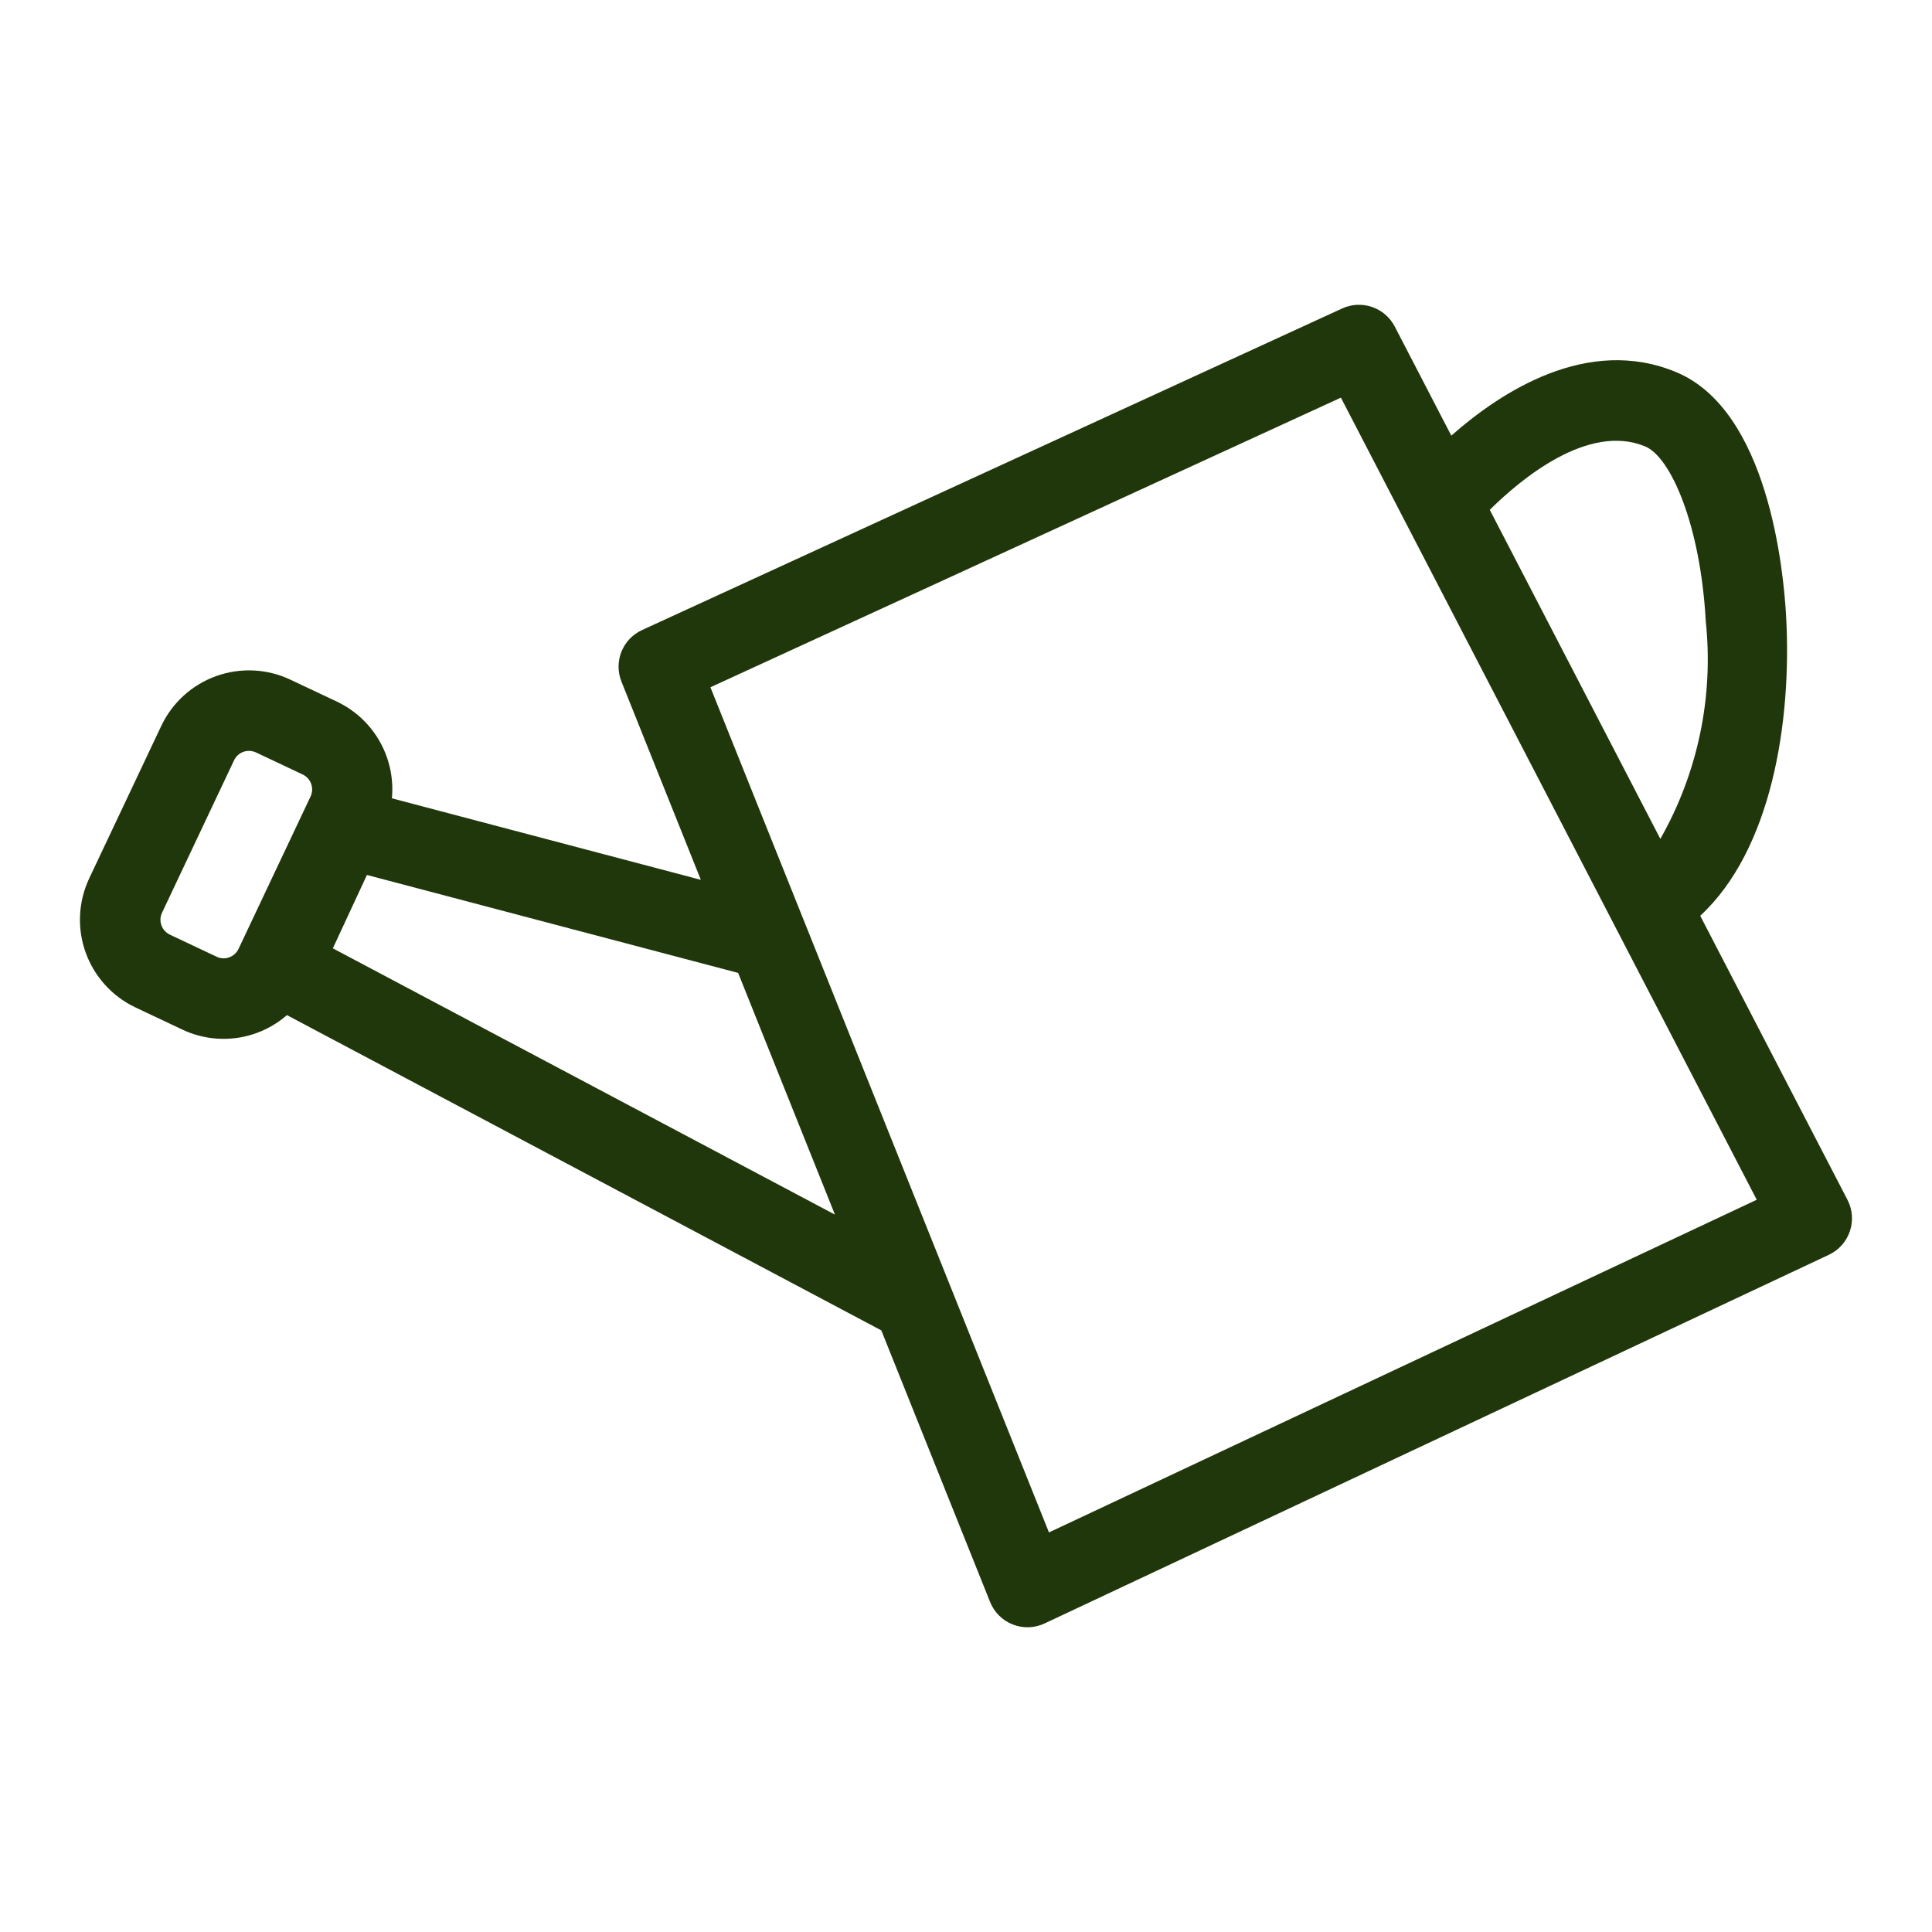 <?xml version="1.0" encoding="UTF-8"?>
<svg width="1200pt" height="1200pt" version="1.1" viewBox="0 0 1200 1200" xmlns="http://www.w3.org/2000/svg">
 <path fill="#1F370A" d="m1147.5 745.24-91.461-176.43c44.117-40.793 56.961-119.85 53.363-185.84-1.625-29.578-11.316-127.98-68.176-151.78-55.148-23.07-109.11 12.297-139.79 39.395l-35.148-67.801c-2.965-5.695-8.004-10.031-14.074-12.117-6.074-2.086-12.715-1.758-18.555 0.914l-434.89 199.77c-5.832 2.68-10.406 7.496-12.785 13.453-2.375 5.957-2.371 12.602 0.016 18.555l49.312 123.12-191.9-50.629c1.156-12.285-1.488-24.625-7.574-35.355-6.086-10.734-15.324-19.336-26.461-24.645l-28.977-13.684c-14.449-6.832-31.023-7.644-46.07-2.258-15.047 5.387-27.34 16.531-34.168 30.98l-44.727 94.641c-6.828 14.449-7.637 31.016-2.246 46.059 5.391 15.043 16.531 27.328 30.98 34.156l28.992 13.695c10.535 5.012 22.305 6.836 33.863 5.25 11.559-1.59 22.402-6.519 31.195-14.188l369.18 195.82 67.574 168.71v-0.004c2.562 6.387 7.641 11.434 14.047 13.957 6.402 2.523 13.559 2.297 19.789-0.629l487.13-228.98c6.152-2.894 10.863-8.168 13.043-14.605 2.184-6.441 1.648-13.492-1.48-19.527zm-125.59-467.93c15.918 6.664 34.312 49.035 37.562 108.4h-0.004c5 46.949-4.863 94.289-28.199 135.34l-105.95-204.38c19.457-19.246 61.27-54.113 96.594-39.355zm-879.54 317.3c-2.559 0.953-5.394 0.816-7.848-0.379l-28.992-13.695c-5.117-2.422-7.301-8.531-4.883-13.648l44.727-94.641c1.152-2.465 3.246-4.363 5.809-5.273 2.562-0.898 5.375-0.758 7.836 0.391l28.98 13.684c5.121 2.426 7.309 8.535 4.898 13.66l-44.73 94.641c-1.148 2.457-3.238 4.352-5.797 5.262zm64.367-5.582 21.168-45.57 230.56 60.828 60.133 150.13zm444.79 362.79-210.27-524.95 391.6-179.89 39.984 77.129 0.031 0.059 129.31 249.43 0.008 0.023 0.016 0.02 88.938 171.55z"/>
</svg>
